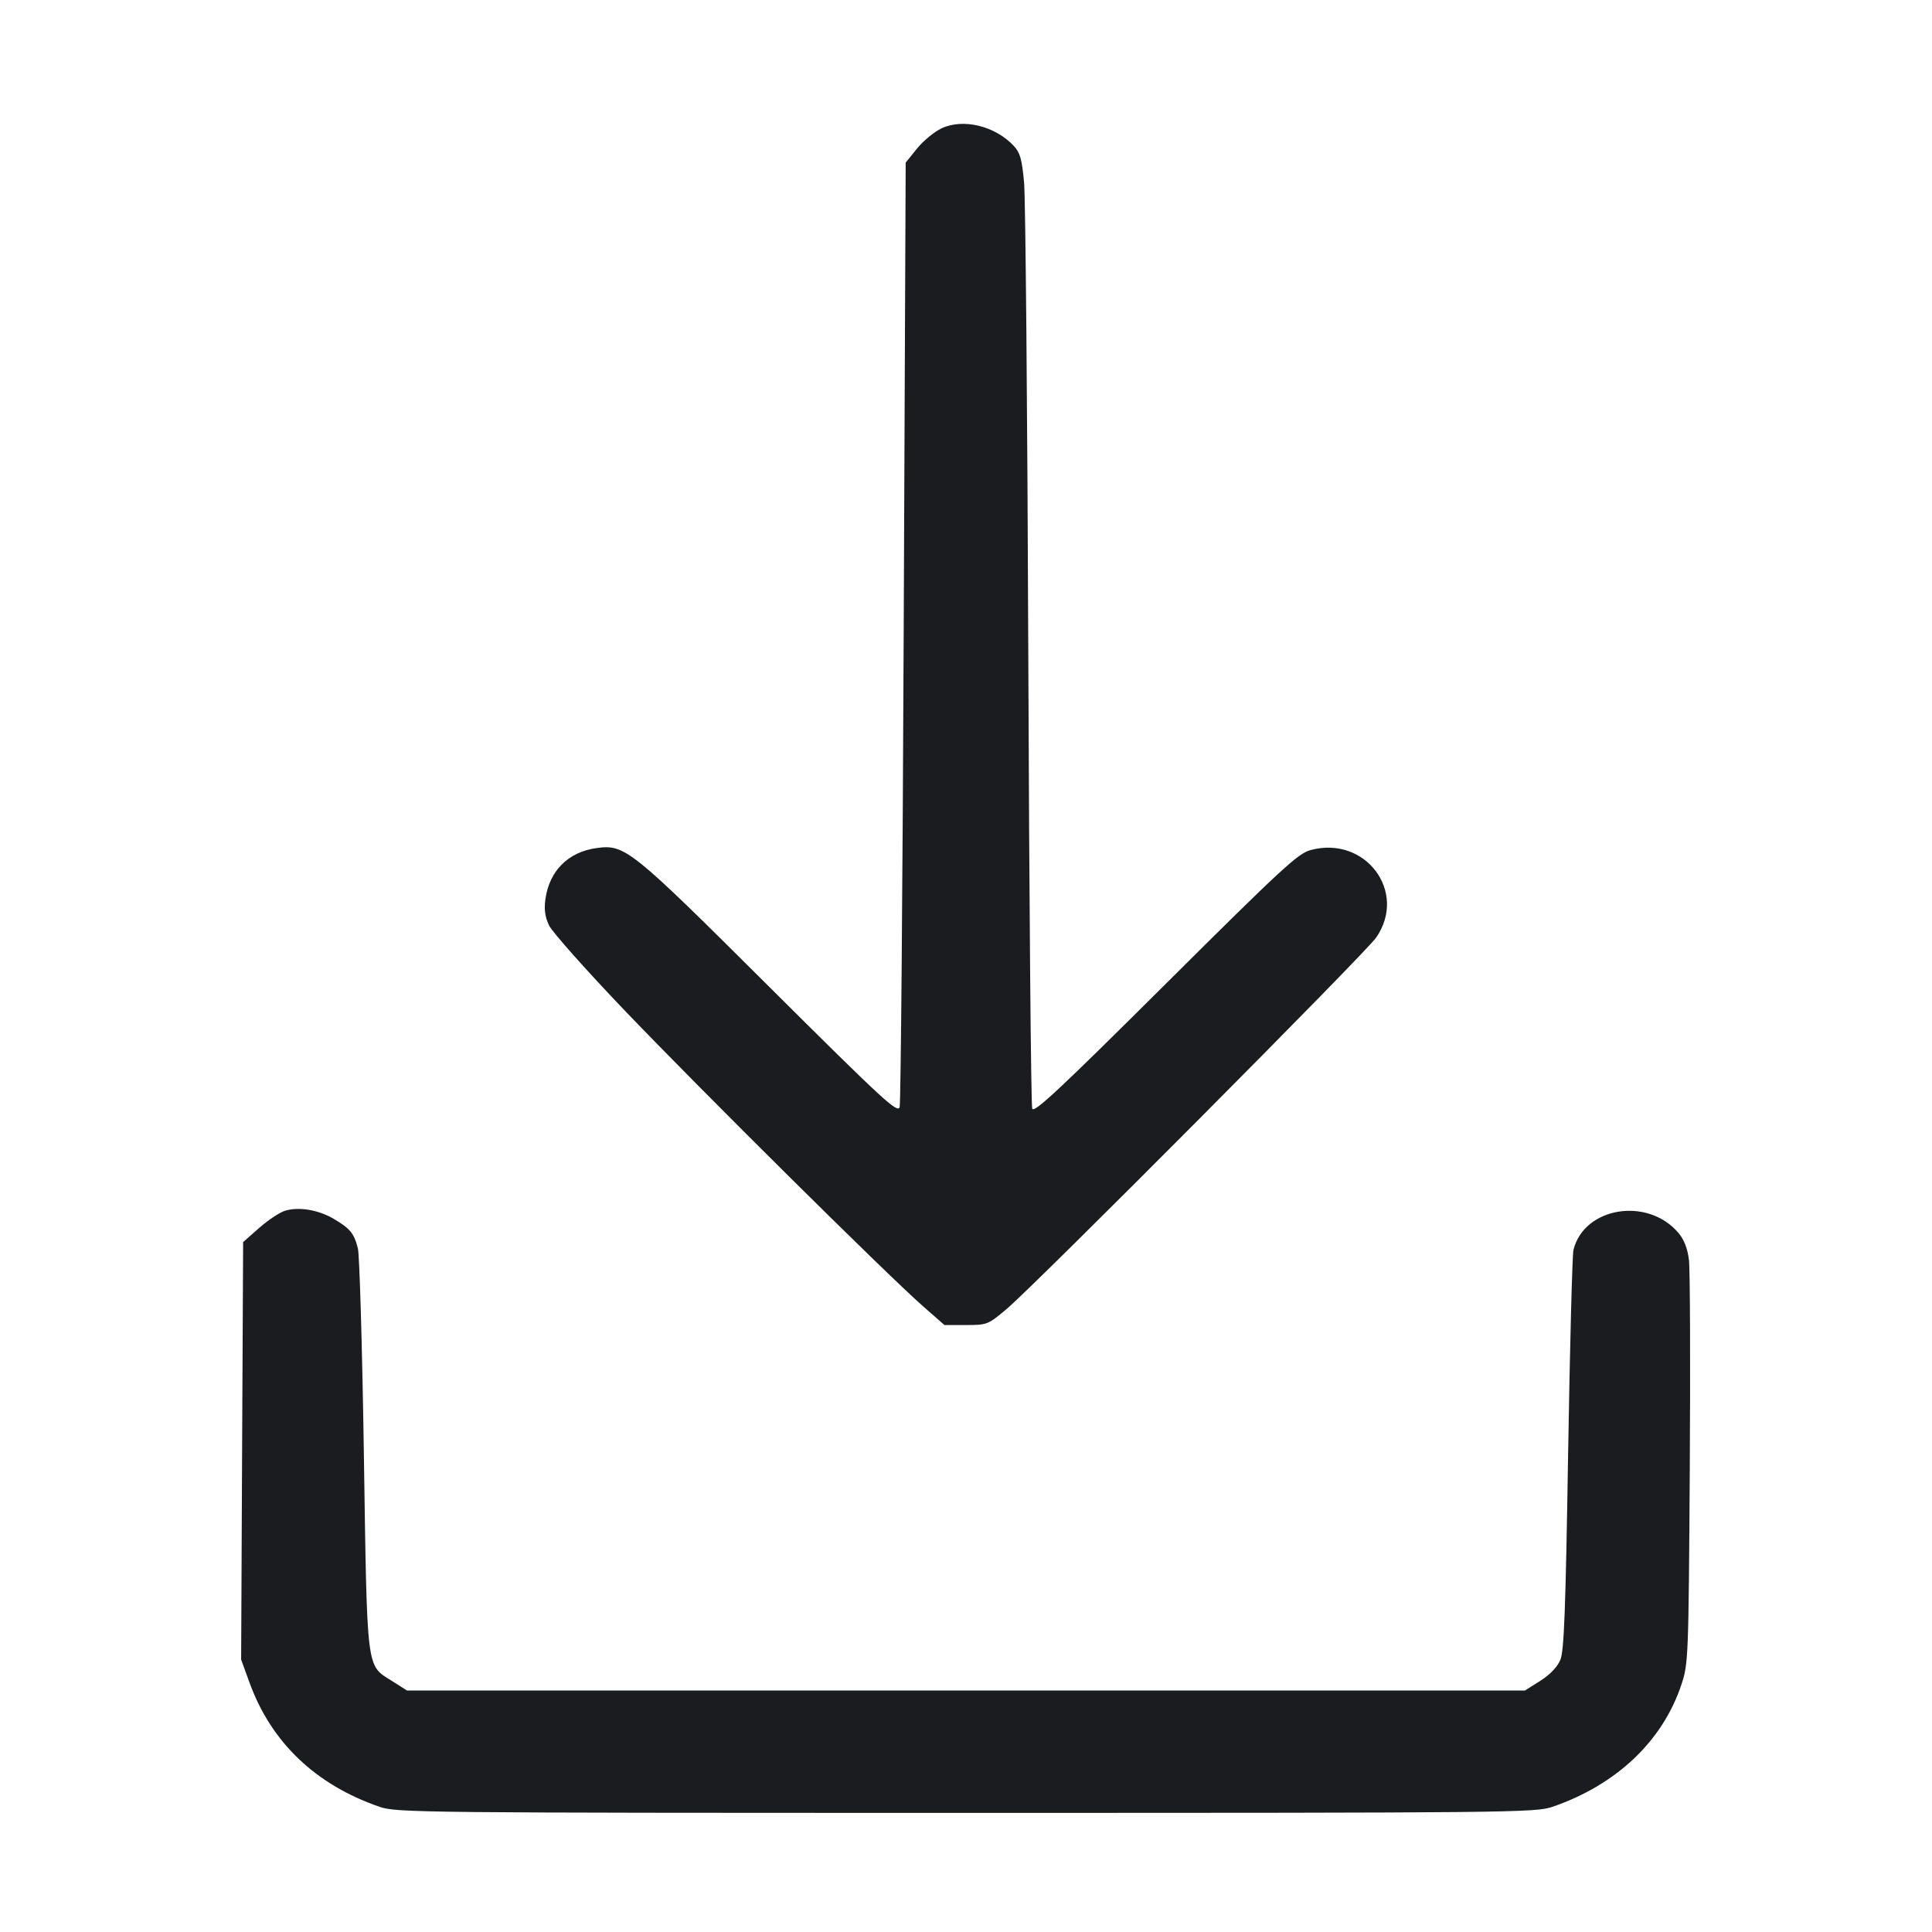 <svg width="32" height="32" viewBox="0 0 32 32" fill="none" xmlns="http://www.w3.org/2000/svg"><path d="M15.596 2.125 C 15.476 2.181,15.293 2.332,15.189 2.460 L 15.001 2.693 14.968 10.453 C 14.950 14.721,14.920 18.269,14.901 18.336 C 14.870 18.446,14.640 18.235,12.746 16.350 C 10.437 14.050,10.352 13.982,9.878 14.047 C 9.412 14.111,9.098 14.425,9.034 14.892 C 9.010 15.064,9.027 15.186,9.094 15.328 C 9.146 15.436,9.708 16.069,10.345 16.735 C 11.583 18.030,14.687 21.108,15.283 21.631 L 15.643 21.947 16.000 21.947 C 16.351 21.946,16.364 21.941,16.672 21.682 C 17.144 21.285,22.617 15.785,22.793 15.530 C 23.318 14.772,22.616 13.835,21.707 14.080 C 21.498 14.136,21.231 14.383,19.303 16.301 C 17.551 18.044,17.126 18.441,17.097 18.363 C 17.076 18.310,17.047 14.943,17.032 10.880 C 17.017 6.817,16.986 3.282,16.962 3.024 C 16.927 2.639,16.897 2.530,16.793 2.418 C 16.483 2.086,15.955 1.957,15.596 2.125 M4.720 20.054 C 4.632 20.081,4.440 20.209,4.293 20.338 L 4.027 20.573 4.010 24.031 L 3.994 27.488 4.136 27.878 C 4.495 28.862,5.232 29.564,6.288 29.927 C 6.565 30.023,6.949 30.027,16.000 30.027 C 25.085 30.027,25.434 30.023,25.715 29.926 C 26.776 29.561,27.541 28.835,27.851 27.897 C 27.964 27.556,27.968 27.460,27.988 24.347 C 27.999 22.587,27.993 21.020,27.974 20.866 C 27.951 20.680,27.893 20.531,27.803 20.424 C 27.294 19.819,26.237 19.989,26.061 20.704 C 26.042 20.784,26.002 22.302,25.973 24.078 C 25.931 26.691,25.906 27.343,25.844 27.493 C 25.794 27.611,25.674 27.737,25.513 27.839 L 25.259 28.000 16.000 28.000 L 6.741 28.000 6.487 27.839 C 6.064 27.571,6.082 27.718,6.027 24.090 C 6.000 22.325,5.955 20.789,5.928 20.678 C 5.865 20.428,5.799 20.347,5.524 20.186 C 5.271 20.038,4.947 19.984,4.720 20.054 " fill="#1A1C1F" stroke="none" fill-rule="evenodd"></path></svg>